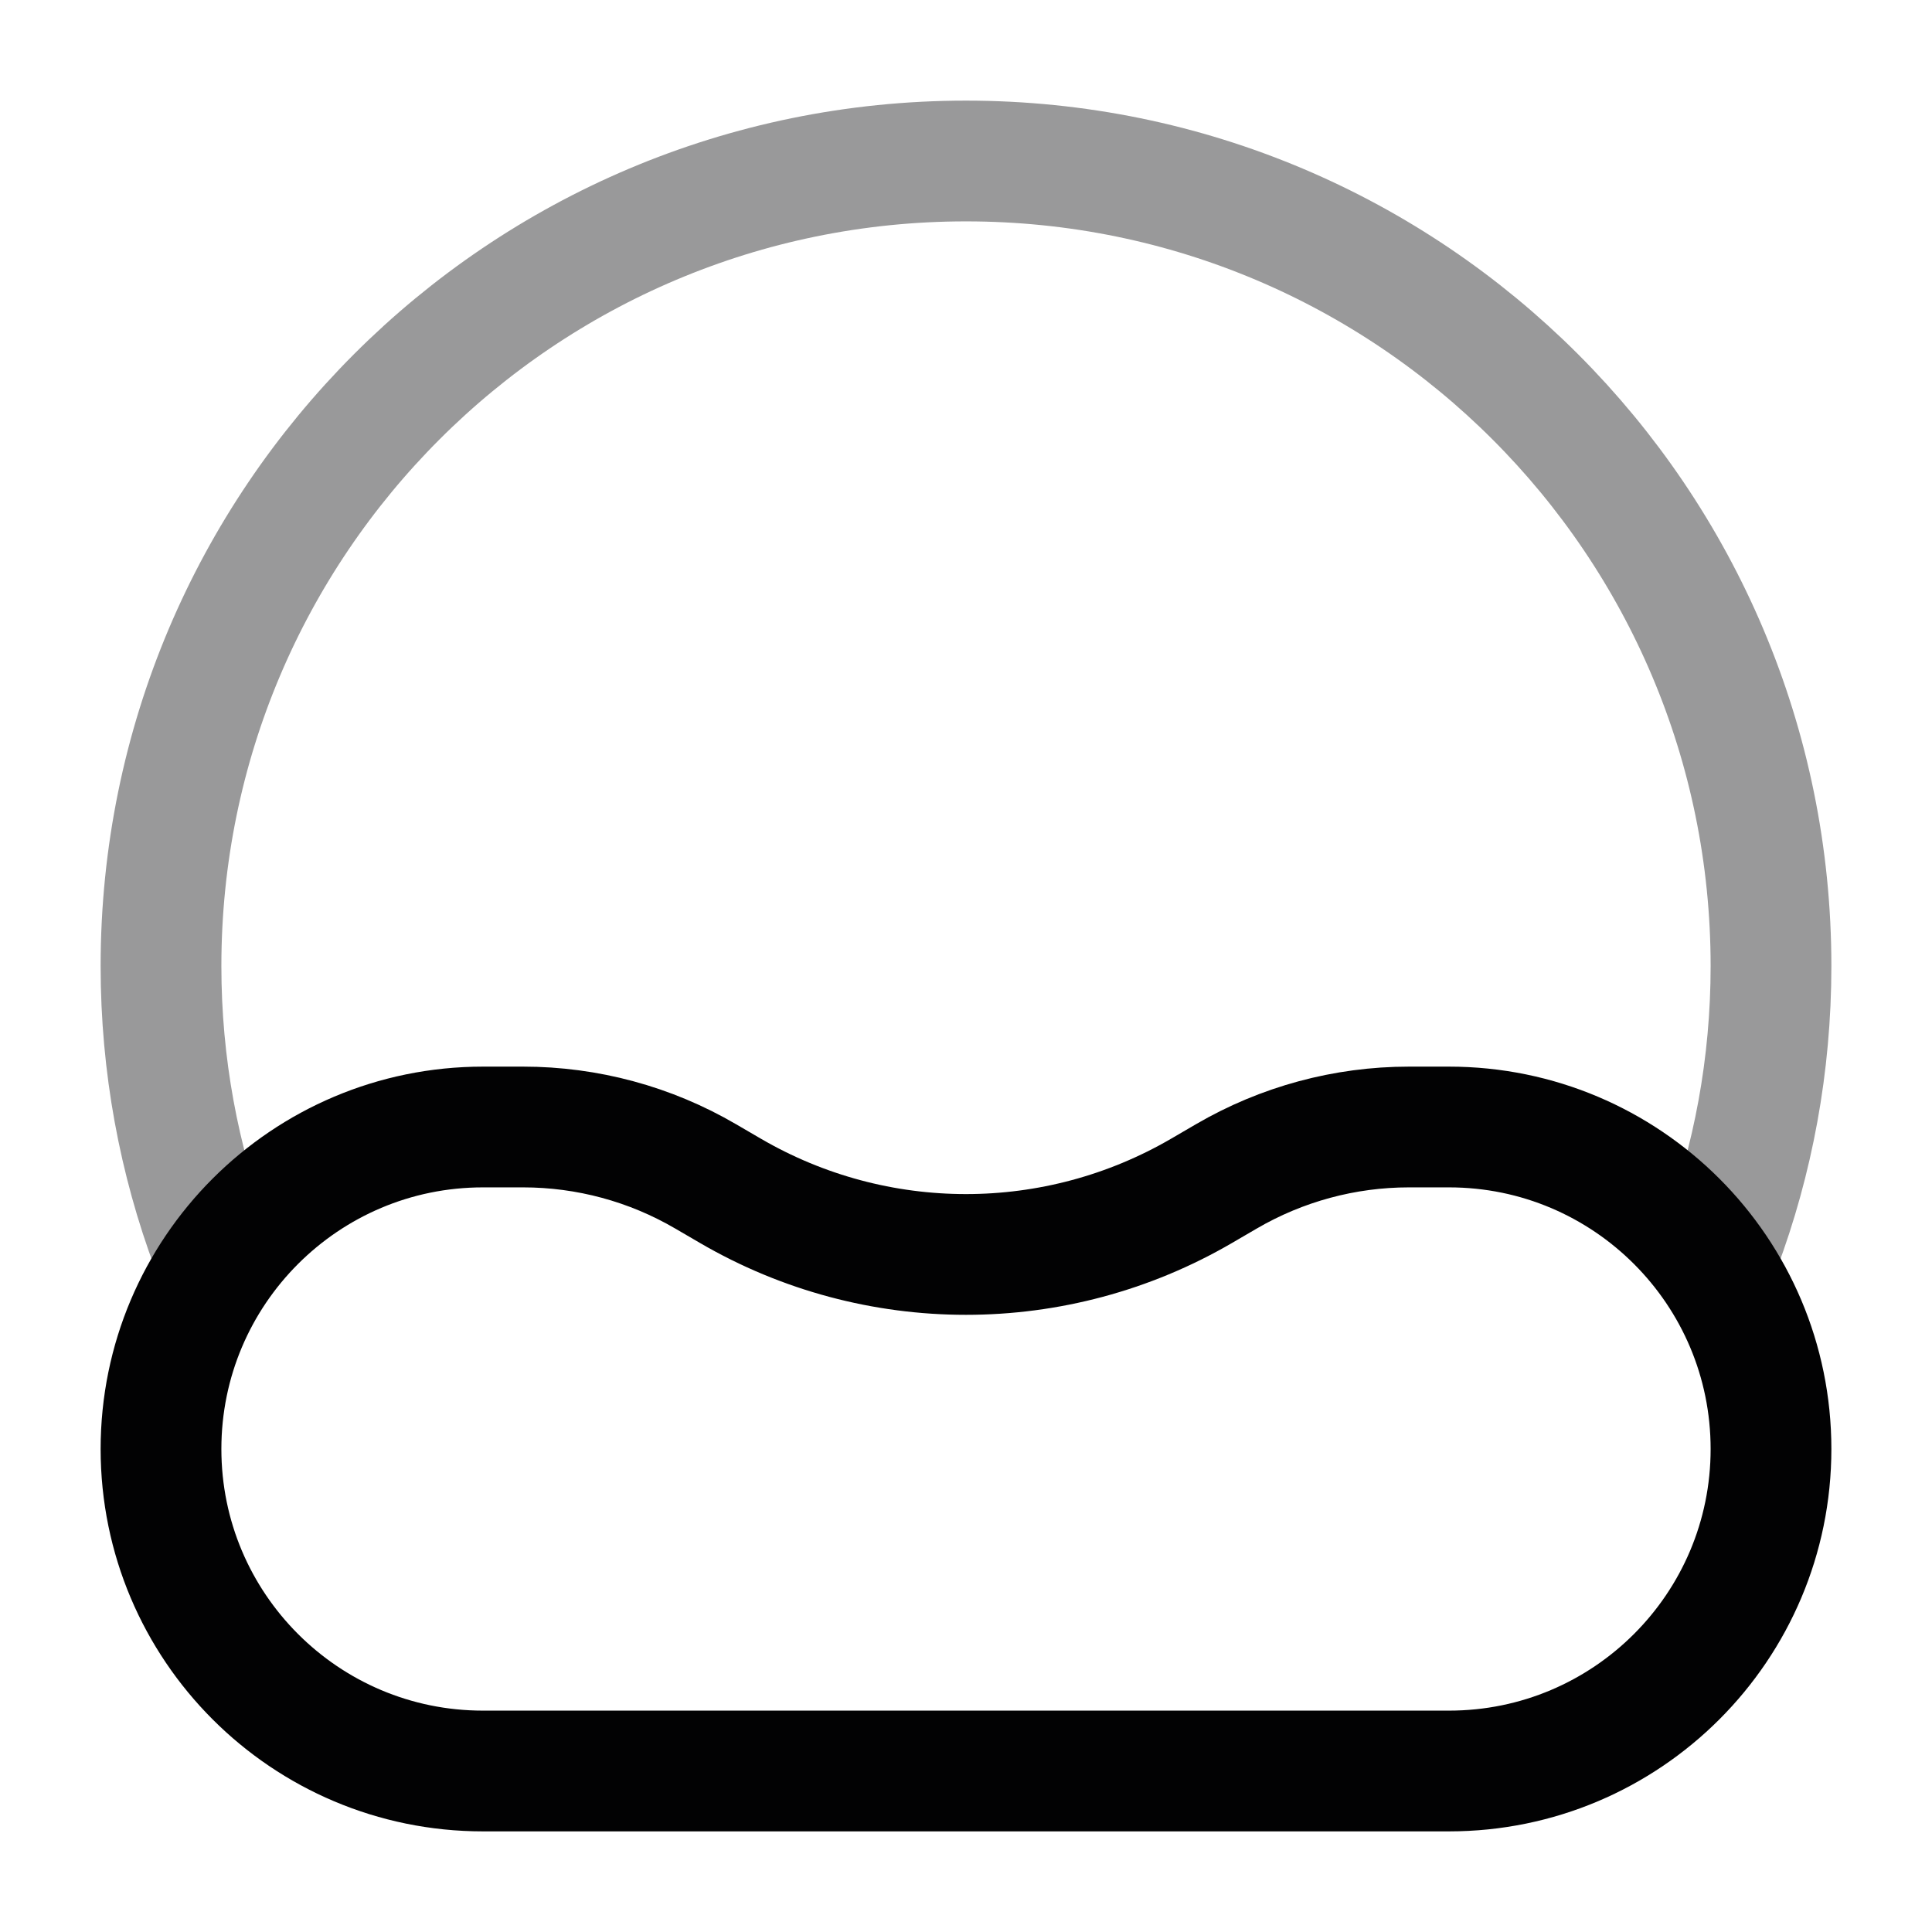 <svg width="24" height="24" viewBox="0 0 24 24" fill="none" xmlns="http://www.w3.org/2000/svg">
<path opacity="0.4" d="M2.63 15.5C2.223 14.411 2 13.231 2 12C2 6.477 6.477 2 12 2C17.523 2 22 6.477 22 12C22 13.231 21.777 14.411 21.37 15.5" stroke="#020203" stroke-width="1.5" stroke-linecap="round"/>
<path d="M18 22H6C3.791 22 2 20.209 2 18C2 15.791 3.791 14 6 14H6.498C7.295 14 8.077 14.211 8.765 14.613L9.072 14.792C10.881 15.847 13.119 15.847 14.928 14.792L15.235 14.613C15.923 14.212 16.705 14 17.502 14H18C20.209 14 22 15.791 22 18C22 20.209 20.209 22 18 22Z" stroke="#020203" stroke-width="1.5" stroke-linecap="round"/>
</svg>
